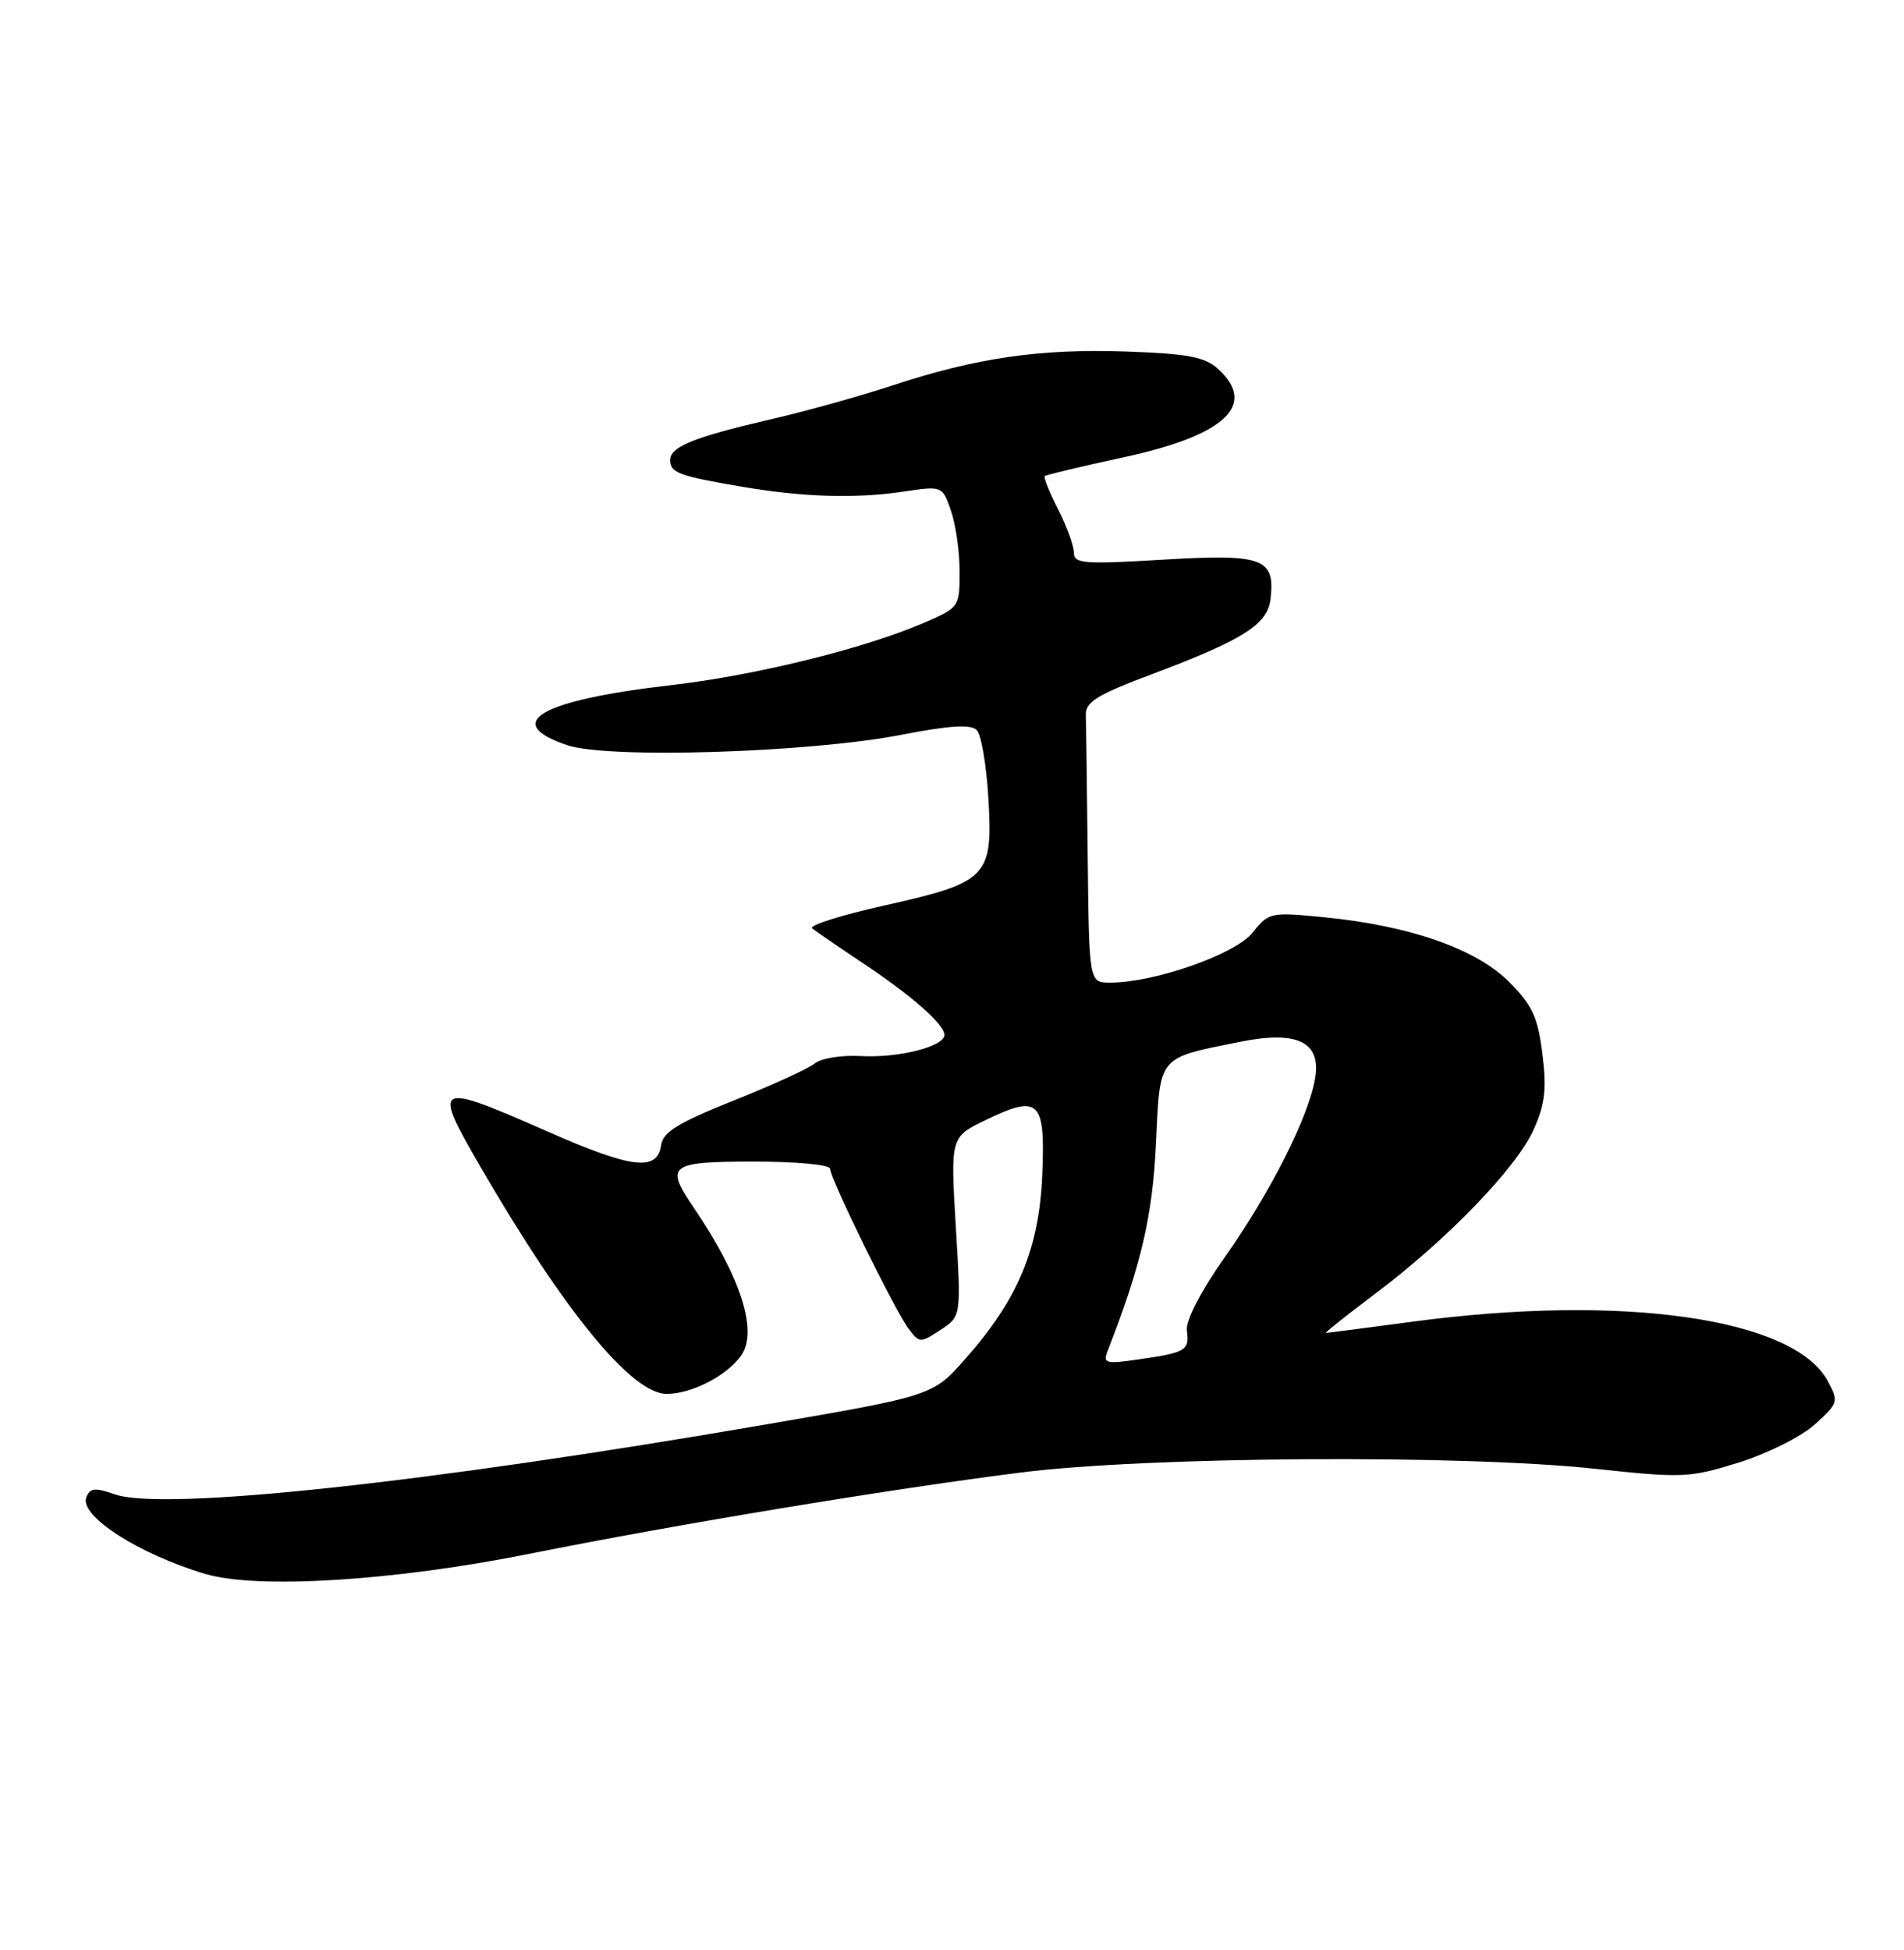 <?xml version="1.0" encoding="UTF-8" standalone="no"?>
<!DOCTYPE svg PUBLIC "-//W3C//DTD SVG 1.1//EN" "http://www.w3.org/Graphics/SVG/1.1/DTD/svg11.dtd" >
<svg xmlns="http://www.w3.org/2000/svg" xmlns:xlink="http://www.w3.org/1999/xlink" version="1.1" viewBox="0 0 250 256">
 <g >
 <path fill="currentColor"
d=" M 69.50 203.99 C 88.66 200.15 116.72 195.50 134.00 193.32 C 150.70 191.20 191.97 190.94 209.50 192.83 C 220.91 194.06 221.83 194.02 228.29 192.01 C 232.07 190.83 236.51 188.61 238.29 187.00 C 241.39 184.21 241.45 184.01 239.99 181.30 C 235.52 173.04 213.04 169.83 185.50 173.51 C 179.45 174.32 174.32 174.99 174.10 174.99 C 173.88 175.00 176.81 172.67 180.60 169.82 C 190.05 162.71 199.12 153.32 201.37 148.30 C 202.87 144.97 203.10 142.96 202.52 138.35 C 201.92 133.51 201.20 131.97 198.13 128.89 C 193.81 124.57 185.11 121.53 173.96 120.43 C 166.80 119.72 166.60 119.77 164.46 122.45 C 162.20 125.28 151.60 129.00 145.77 129.00 C 143.00 129.00 143.00 129.00 142.82 112.50 C 142.72 103.42 142.61 95.06 142.57 93.90 C 142.51 92.16 143.99 91.24 151.17 88.54 C 163.26 83.99 166.43 81.99 166.82 78.64 C 167.45 73.28 165.86 72.69 152.78 73.47 C 142.28 74.10 141.00 74.00 141.00 72.55 C 141.00 71.65 140.07 69.09 138.93 66.86 C 137.79 64.63 137.00 62.67 137.18 62.50 C 137.36 62.34 142.00 61.23 147.50 60.04 C 160.90 57.15 165.15 53.16 159.90 48.40 C 158.19 46.86 155.91 46.43 147.85 46.15 C 136.56 45.76 128.14 46.98 117.13 50.62 C 112.93 52.00 105.90 53.96 101.50 54.98 C 91.08 57.39 88.00 58.63 88.00 60.41 C 88.00 62.07 89.16 62.50 97.50 63.91 C 105.47 65.27 112.39 65.47 118.61 64.54 C 123.73 63.78 123.73 63.78 124.86 67.04 C 125.49 68.83 126.00 72.43 126.00 75.03 C 126.00 79.71 125.96 79.77 121.25 81.79 C 113.38 85.18 99.12 88.68 88.10 89.95 C 70.90 91.93 65.78 94.90 74.50 97.84 C 79.84 99.64 106.33 98.81 118.33 96.47 C 124.68 95.24 127.46 95.06 128.24 95.84 C 128.84 96.44 129.53 100.49 129.78 104.84 C 130.38 115.14 129.70 115.84 116.10 118.88 C 110.43 120.15 106.17 121.49 106.64 121.88 C 107.11 122.26 110.06 124.28 113.19 126.37 C 119.76 130.74 124.00 134.48 124.00 135.87 C 124.00 137.40 117.94 138.92 113.00 138.64 C 110.53 138.50 107.83 138.93 107.00 139.60 C 106.17 140.28 101.36 142.48 96.31 144.49 C 89.05 147.39 87.05 148.62 86.81 150.33 C 86.31 153.83 82.99 153.43 71.90 148.55 C 57.01 142.00 56.69 142.17 63.17 153.33 C 74.17 172.28 82.98 183.00 87.55 183.00 C 90.81 183.00 95.47 180.59 97.32 177.95 C 99.56 174.75 97.26 167.61 91.06 158.50 C 87.28 152.96 87.89 152.50 99.00 152.50 C 104.68 152.50 109.00 152.91 109.00 153.45 C 109.00 154.73 117.47 171.99 119.30 174.44 C 120.71 176.33 120.85 176.33 123.48 174.60 C 126.21 172.82 126.21 172.82 125.50 161.05 C 124.80 149.28 124.80 149.28 129.42 147.04 C 136.45 143.64 137.27 144.44 136.85 154.26 C 136.44 163.93 133.67 170.57 126.78 178.36 C 122.49 183.23 122.49 183.23 100.49 187.02 C 55.83 194.71 21.45 198.40 15.08 196.18 C 12.47 195.27 11.81 195.34 11.33 196.58 C 10.40 199.01 18.30 204.08 27.00 206.64 C 33.87 208.66 51.78 207.54 69.50 203.99 Z  M 145.44 177.33 C 149.82 166.13 151.33 159.67 151.78 150.17 C 152.33 138.47 151.92 138.97 162.78 136.78 C 170.31 135.26 173.46 136.76 172.69 141.50 C 171.88 146.52 166.88 156.44 160.85 165.00 C 157.65 169.54 155.68 173.35 155.84 174.65 C 156.18 177.30 155.74 177.56 149.61 178.45 C 145.14 179.10 144.78 179.01 145.44 177.33 Z "/>
</g>
</svg>